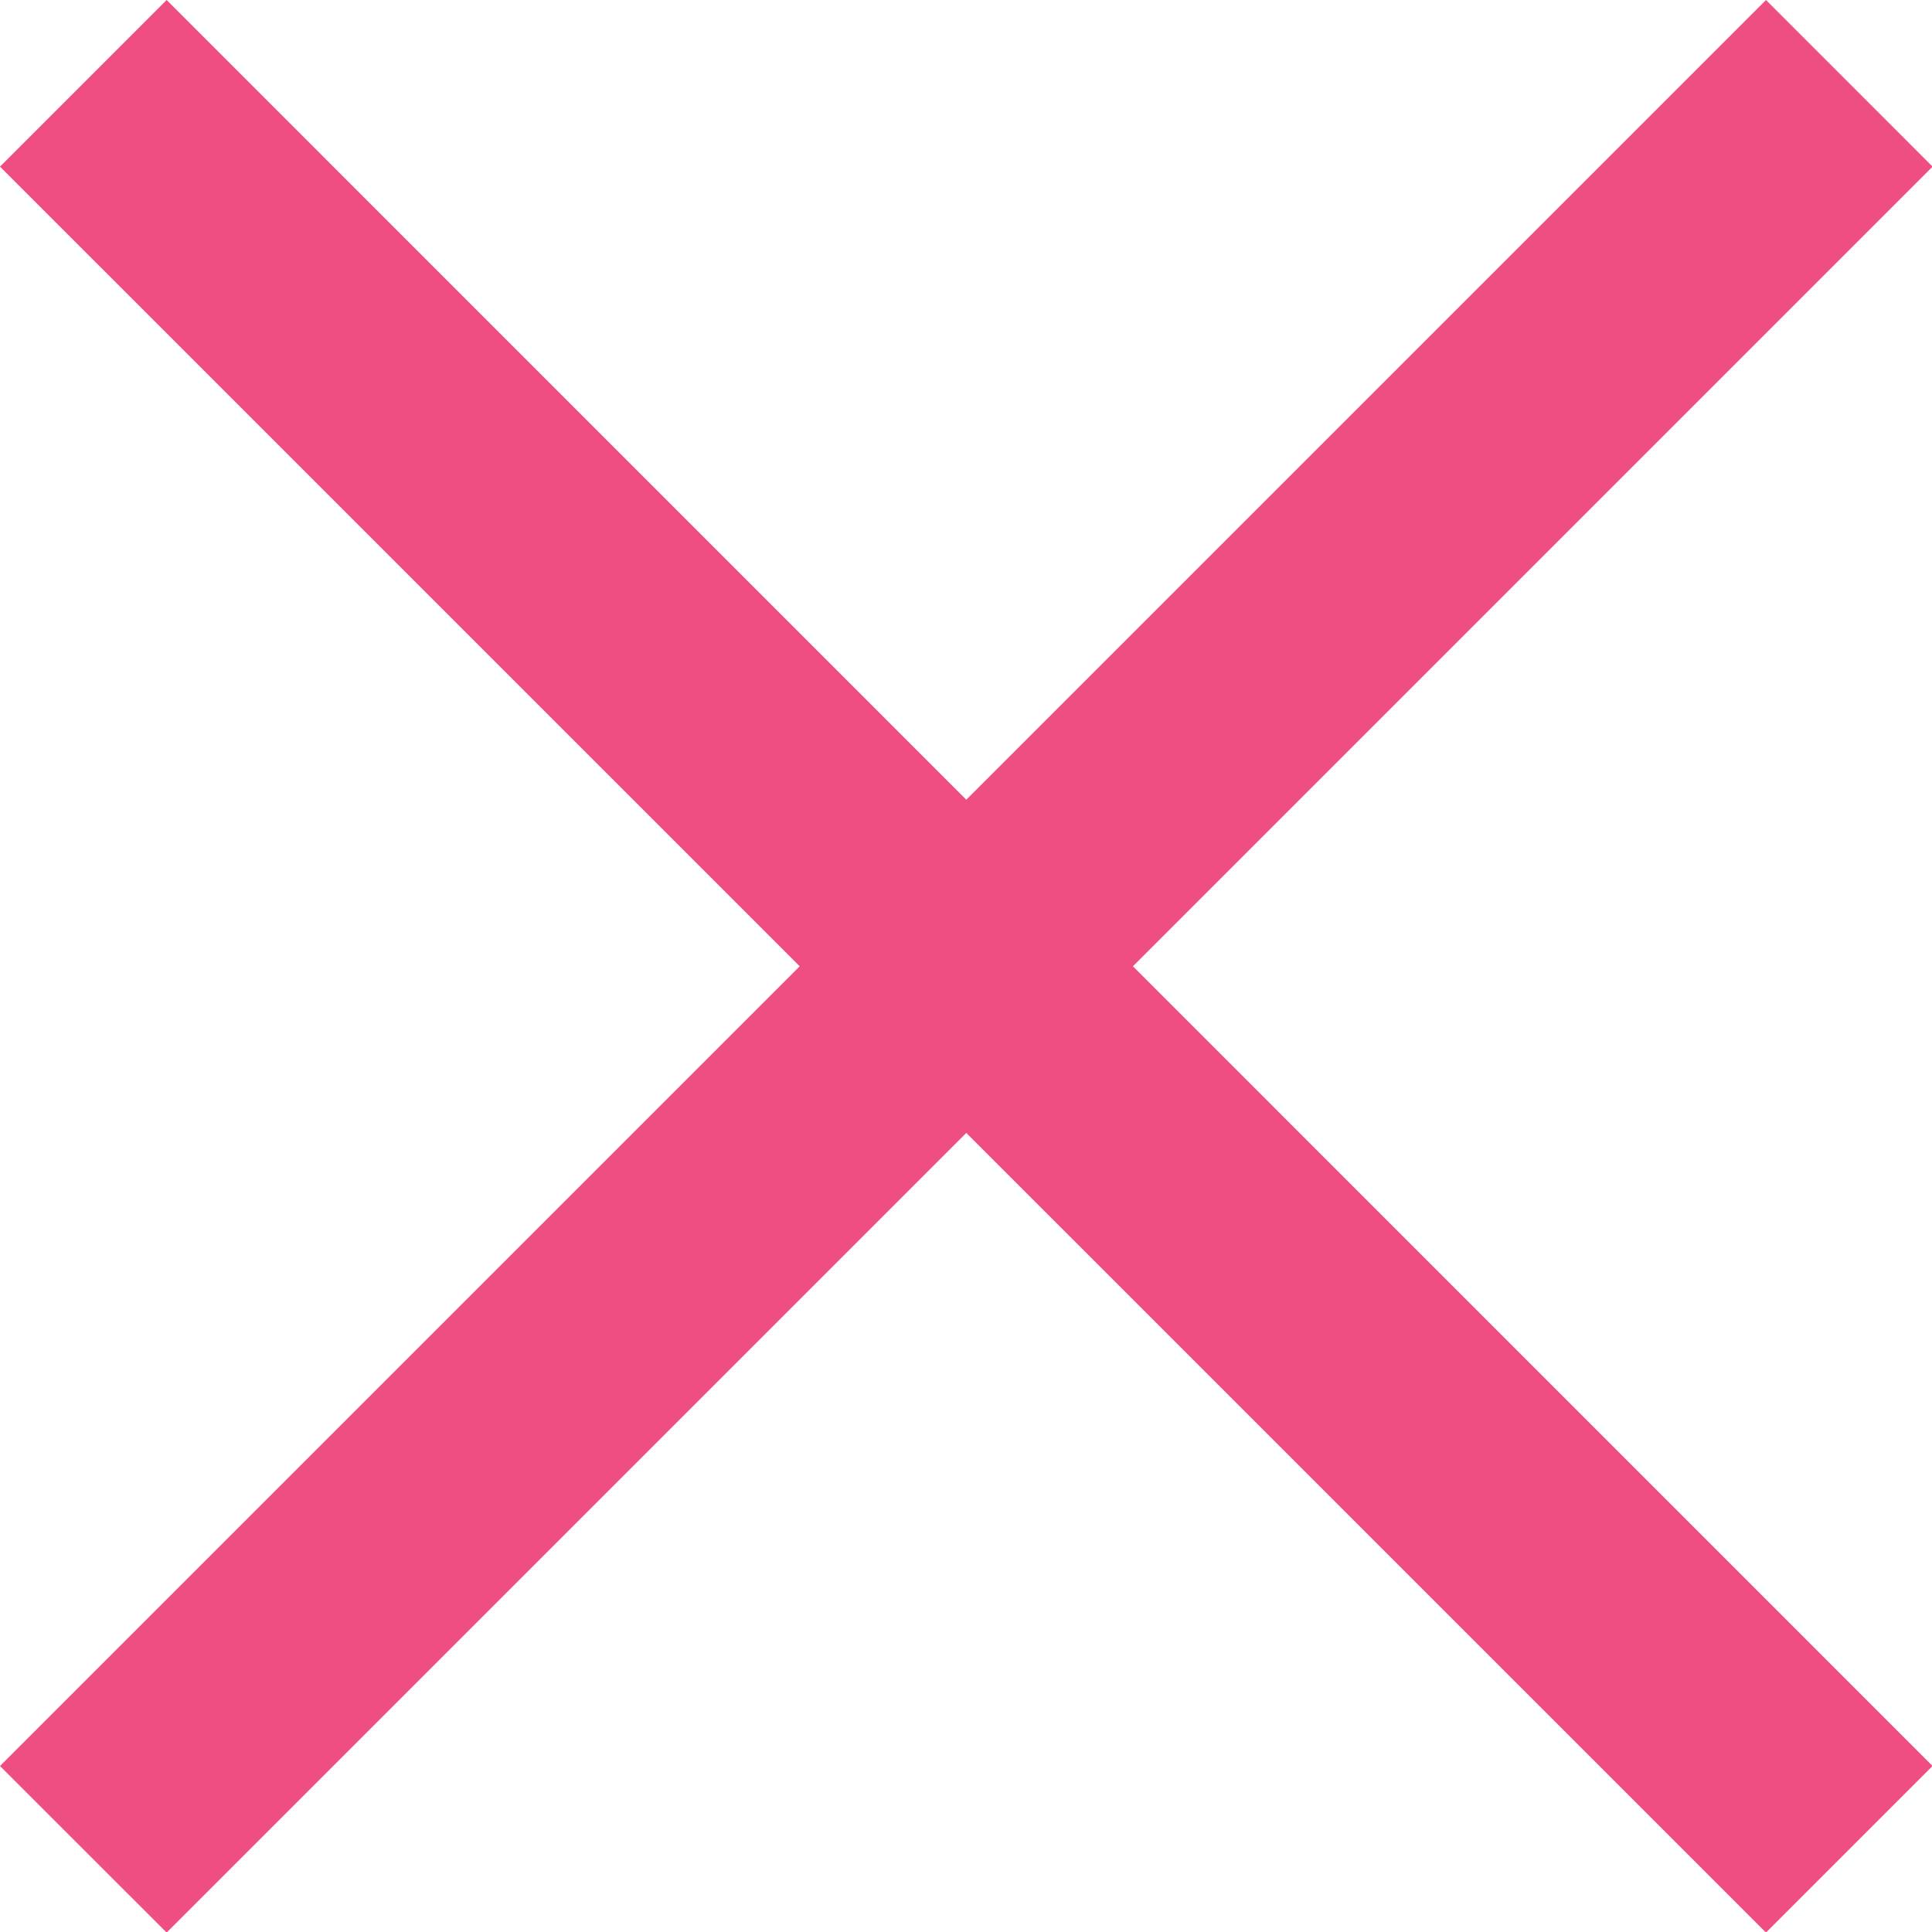<?xml version="1.0" encoding="UTF-8" standalone="no"?>
<svg width="41px" height="41px" viewBox="0 0 41 41" version="1.1" xmlns="http://www.w3.org/2000/svg" xmlns:xlink="http://www.w3.org/1999/xlink">
    <!-- Generator: sketchtool 43.2 (39069) - http://www.bohemiancoding.com/sketch -->
    <title>96F51FA0-DFDB-4605-98D1-0C4148DC72F6</title>
    <desc>Created with sketchtool.</desc>
    <defs></defs>
    <g id="1280-1920" stroke="none" stroke-width="1" fill="none" fill-rule="evenodd">
        <g id="3_ru" transform="translate(-620, -2297)" fill="#EF4F80">
            <g id="icon_close" transform="translate(620, 2297)">
                <path d="M24.042,20.506 L41.012,3.536 L37.477,-1.77635684e-13 L20.506,16.971 L3.536,-1.77635684e-13 L-7.10542736e-15,3.536 L16.971,20.506 L-7.10542736e-15,37.477 L3.536,41.012 L20.506,24.042 L37.477,41.012 L41.012,37.477 L24.042,20.506 Z" id="Combined-Shape"></path>
            </g>
        </g>
    </g>
</svg>